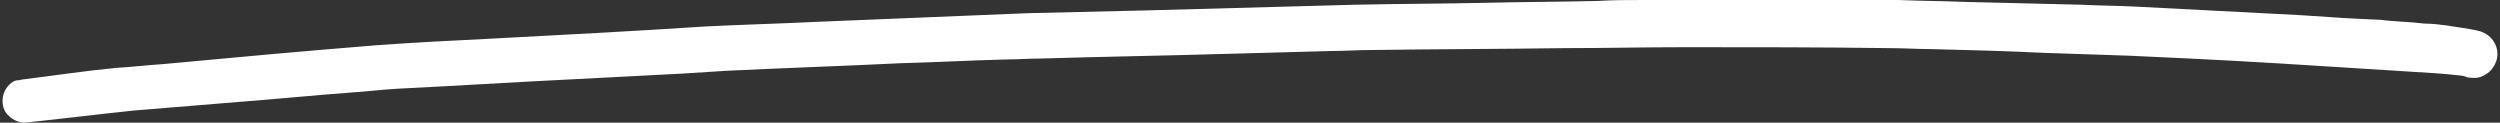 <svg width="489" height="24" viewBox="0 0 489 24" fill="none" xmlns="http://www.w3.org/2000/svg">
<rect x="0" y="0" width="489" height="24" fill="#333333" stroke="none"/>
<path d="M449.805 2.954C439.221 2.4 428.453 1.846 417.686 1.292C414.219 1.108 410.569 1.108 407.101 0.923C399.437 0.738 391.772 0.554 384.107 0.369C379.909 0.185 375.53 0.185 371.332 0C370.055 0 368.777 0 367.682 0C364.945 0 362.207 0 359.287 0C346.695 0 334.103 0 321.511 0C318.591 0 315.488 0 312.568 0.185C305.086 0.369 297.786 0.369 290.304 0.554C281.909 0.738 273.514 0.738 265.119 0.923C251.615 1.292 237.927 1.662 224.423 2.031C216.575 2.215 208.728 2.4 200.881 2.585C187.376 3.138 173.871 3.692 160.367 4.246C152.884 4.615 145.584 4.8 138.102 5.169C124.05 6.092 109.998 6.831 95.945 7.569C88.463 7.938 80.981 8.308 73.498 8.862C59.629 9.969 45.577 11.261 31.707 12.554C28.787 12.739 25.684 13.108 22.582 13.292C16.742 13.846 10.72 14.769 4.697 15.508C4.332 15.508 3.967 15.692 3.602 15.692C2.872 15.692 2.325 16.061 1.777 16.615C0.865 17.538 0.5 18.646 0.5 19.754C0.5 20.861 0.865 21.969 1.777 22.708C2.507 23.446 3.785 24 4.697 24C11.997 23.262 19.115 22.338 26.414 21.6C33.167 21.046 39.919 20.492 46.672 19.939C53.971 19.385 61.271 18.646 68.754 18.092C71.674 17.908 74.593 17.538 77.696 17.354C89.193 16.8 100.508 16.061 112.005 15.508C119.122 15.139 126.24 14.769 133.357 14.4C136.277 14.215 139.197 14.031 142.117 13.846C153.432 13.292 164.747 12.923 176.061 12.369C182.996 12.185 189.748 11.815 196.683 11.631C199.056 11.631 201.246 11.446 203.618 11.446C215.845 11.077 228.073 10.892 240.3 10.523C247.052 10.338 253.987 10.154 260.739 9.969C263.112 9.969 265.667 9.785 268.039 9.785C280.632 9.6 293.224 9.6 305.999 9.415C313.846 9.415 321.693 9.231 329.54 9.231C342.863 9.231 356.367 9.231 369.69 9.415C372.245 9.415 374.982 9.6 377.537 9.6C385.019 9.785 392.319 9.969 399.802 10.338C405.276 10.523 410.934 10.708 416.409 10.892C420.424 11.077 424.256 11.261 428.271 11.446C439.768 12 451.448 12.739 462.945 13.477C465.865 13.662 468.785 13.846 471.705 14.031C474.807 14.215 478.092 14.4 481.195 14.769C481.742 14.769 482.107 14.954 482.655 15.139C483.932 15.323 485.027 15.323 486.122 14.585C487.217 14.031 487.947 12.923 488.312 11.815C489.042 9.415 487.582 6.831 485.027 6.092C482.837 5.538 480.647 5.354 478.64 4.985C477.18 4.8 475.72 4.615 474.26 4.615C471.34 4.246 468.42 4.246 465.683 3.877C460.573 3.692 455.098 3.323 449.805 2.954Z" fill="white"/>
</svg>

